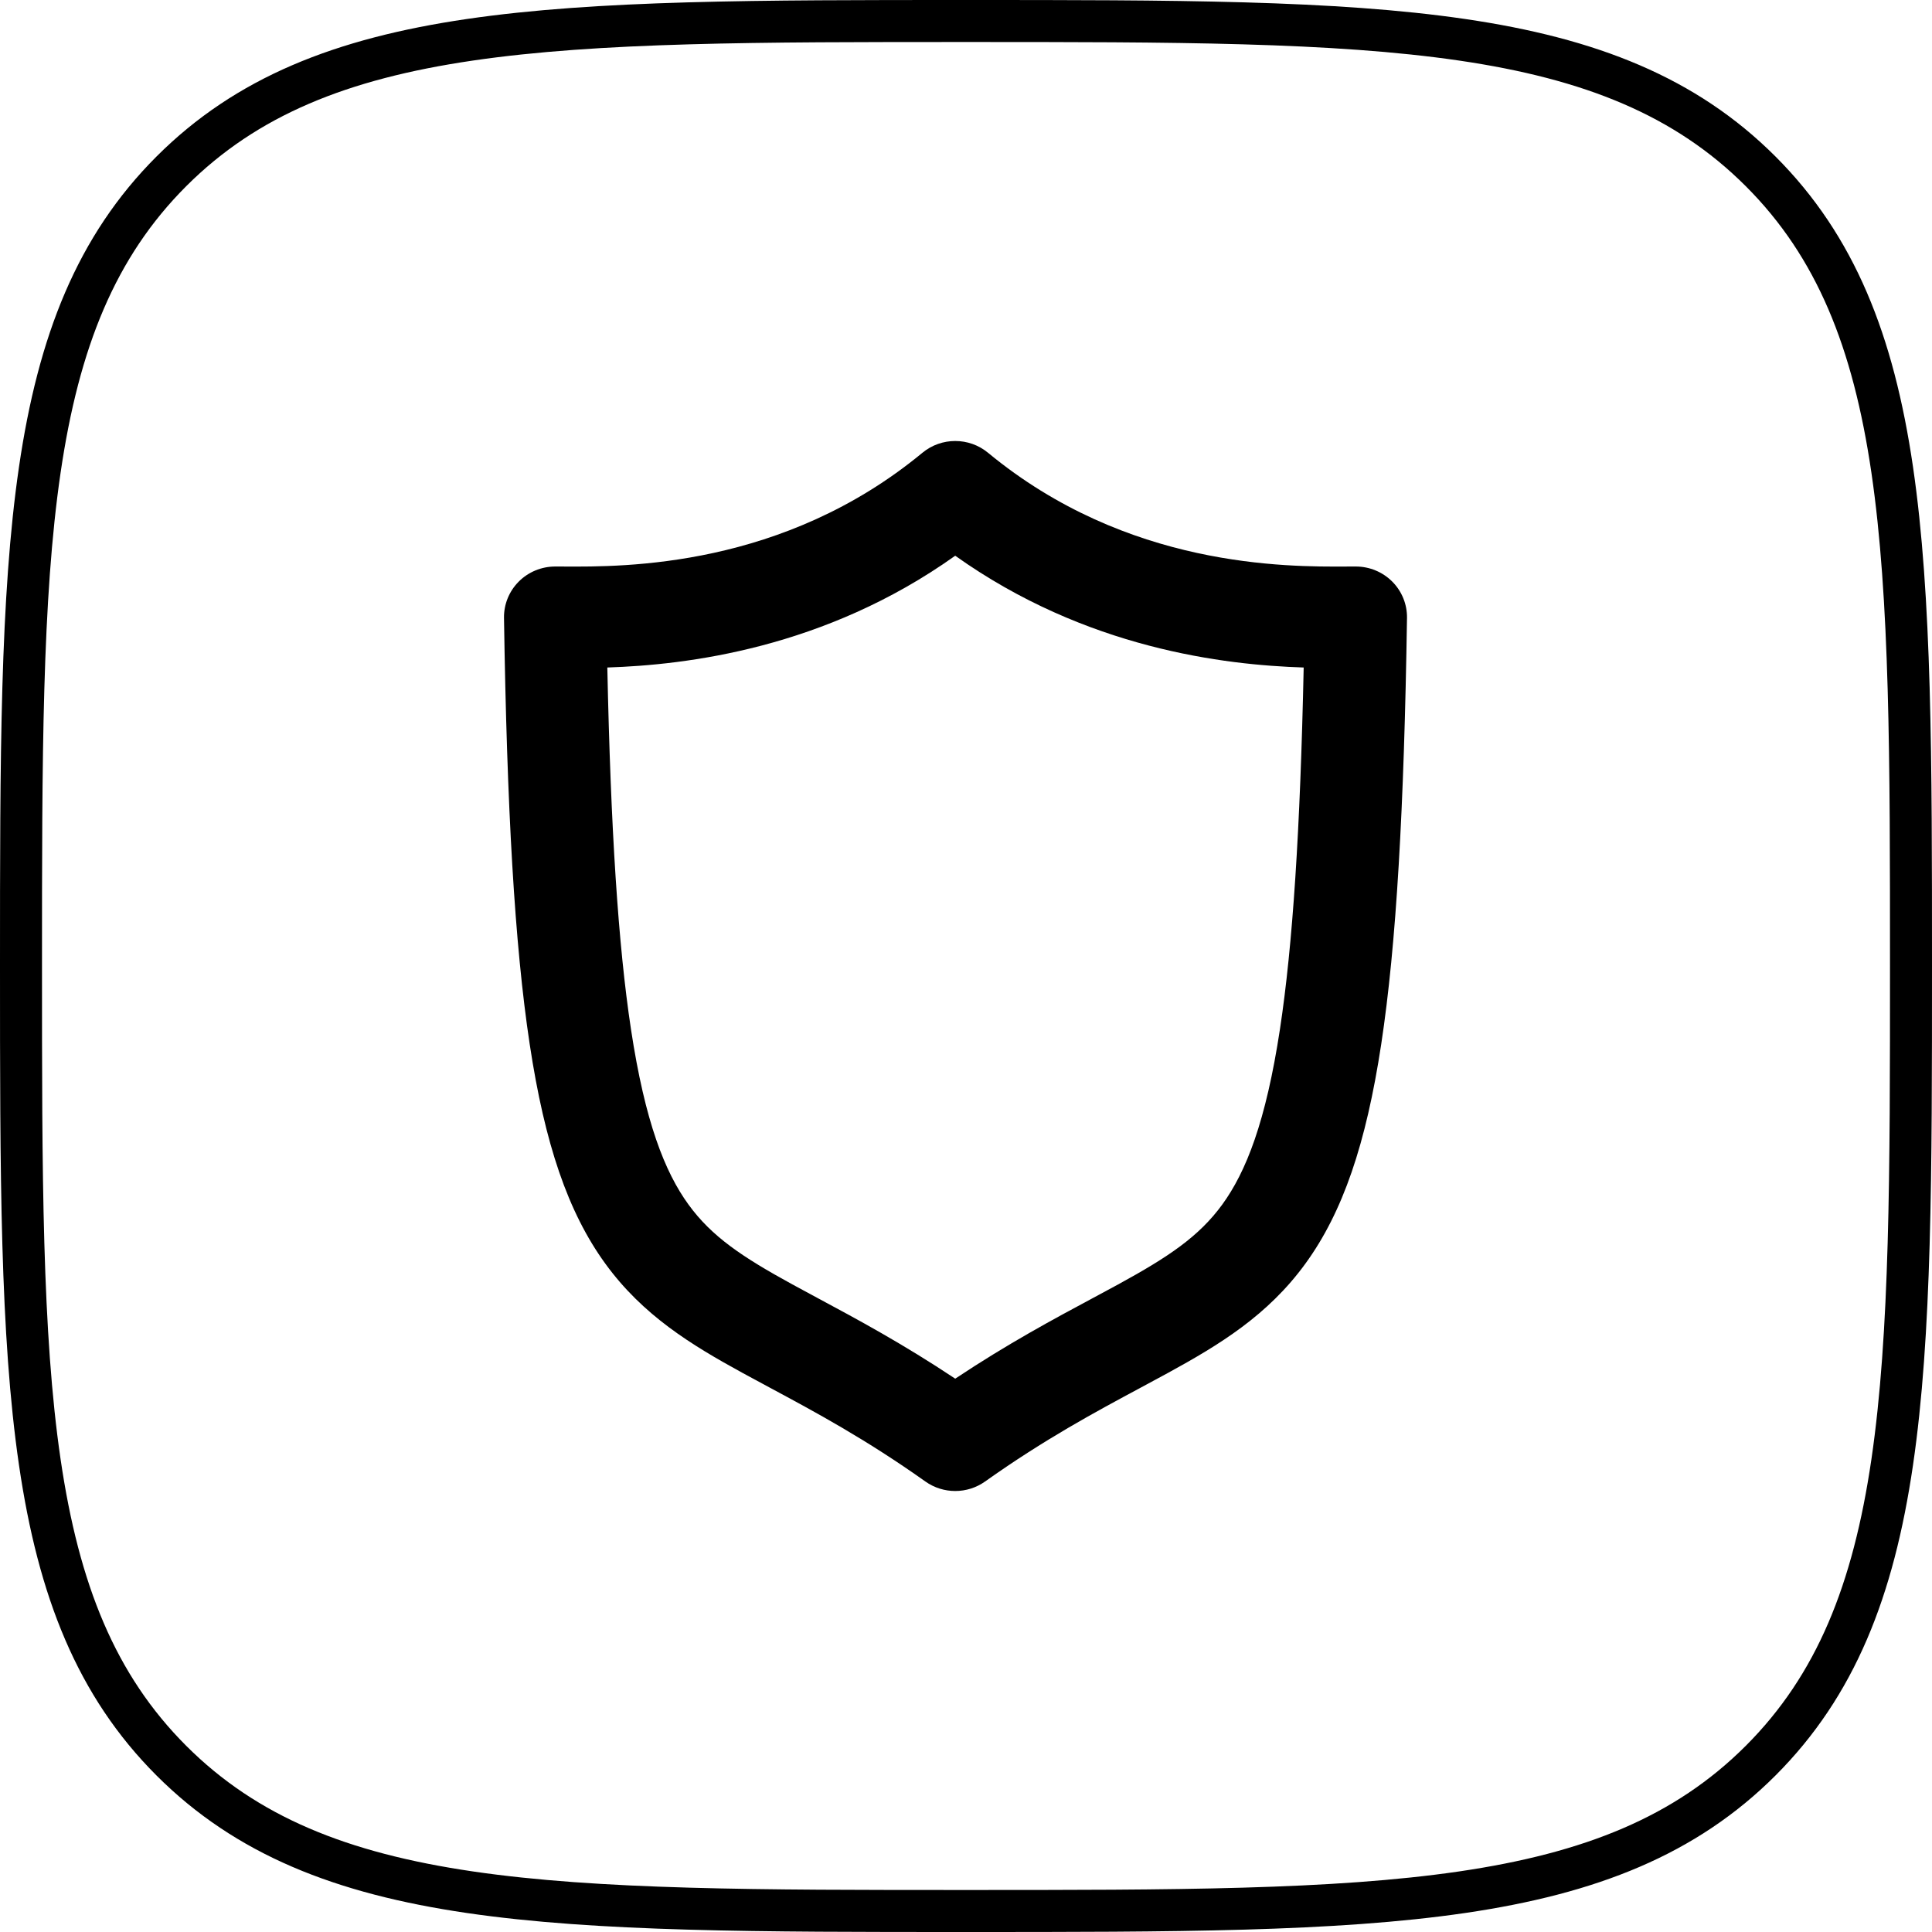 <svg width="92" height="92" viewBox="0 0 92 92" fill="none" xmlns="http://www.w3.org/2000/svg">
<path fill-rule="evenodd" clip-rule="evenodd" d="M46 91C65.719 91 76.681 91 83.84 83.84C91 76.681 91 65.719 91 46C91 26.281 91 15.319 83.84 8.16C76.681 1 65.719 1 46 1C26.281 1 15.319 1 8.16 8.16C1 15.319 1 26.281 1 46C1 65.719 1 76.681 8.16 83.84C15.319 91 26.281 91 46 91Z" stroke="black" stroke-width="2"/>
<path fill-rule="evenodd" clip-rule="evenodd" d="M43.924 21.561C44.829 20.813 46.145 20.813 47.05 21.561C53.678 27.037 61.235 26.995 64.16 26.978C64.305 26.977 64.44 26.977 64.562 26.977C65.215 26.977 65.841 27.236 66.299 27.696C66.757 28.156 67.01 28.779 67 29.425C66.861 38.501 66.494 44.979 65.772 49.726C65.051 54.471 63.945 57.722 62.163 60.172C60.369 62.64 58.063 64.04 55.607 65.383C55.182 65.616 54.748 65.849 54.303 66.087C52.148 67.244 49.752 68.53 46.908 70.548C46.059 71.151 44.915 71.151 44.066 70.548C41.224 68.531 38.832 67.246 36.679 66.09C36.233 65.851 35.797 65.617 35.37 65.383C32.916 64.04 30.613 62.638 28.822 60.17C27.044 57.72 25.942 54.469 25.224 49.725C24.505 44.978 24.139 38.501 24 29.425C23.99 28.779 24.243 28.156 24.701 27.696C25.159 27.236 25.785 26.977 26.438 26.977C26.559 26.977 26.692 26.977 26.836 26.978C29.737 26.995 37.296 27.037 43.924 21.561ZM28.92 31.786C29.083 39.521 29.439 45.006 30.046 49.01C30.715 53.425 31.657 55.805 32.783 57.357C33.896 58.891 35.357 59.862 37.73 61.161C38.117 61.373 38.524 61.592 38.953 61.822C40.778 62.801 42.975 63.98 45.487 65.651C48.002 63.977 50.203 62.798 52.031 61.818C52.457 61.589 52.864 61.372 53.249 61.161C55.625 59.862 57.089 58.89 58.206 57.355C59.334 55.803 60.279 53.423 60.95 49.009C61.559 45.005 61.916 39.521 62.08 31.786C58.327 31.666 51.717 30.899 45.487 26.463C39.265 30.894 32.664 31.664 28.92 31.786Z" fill="black"/>
</svg>

